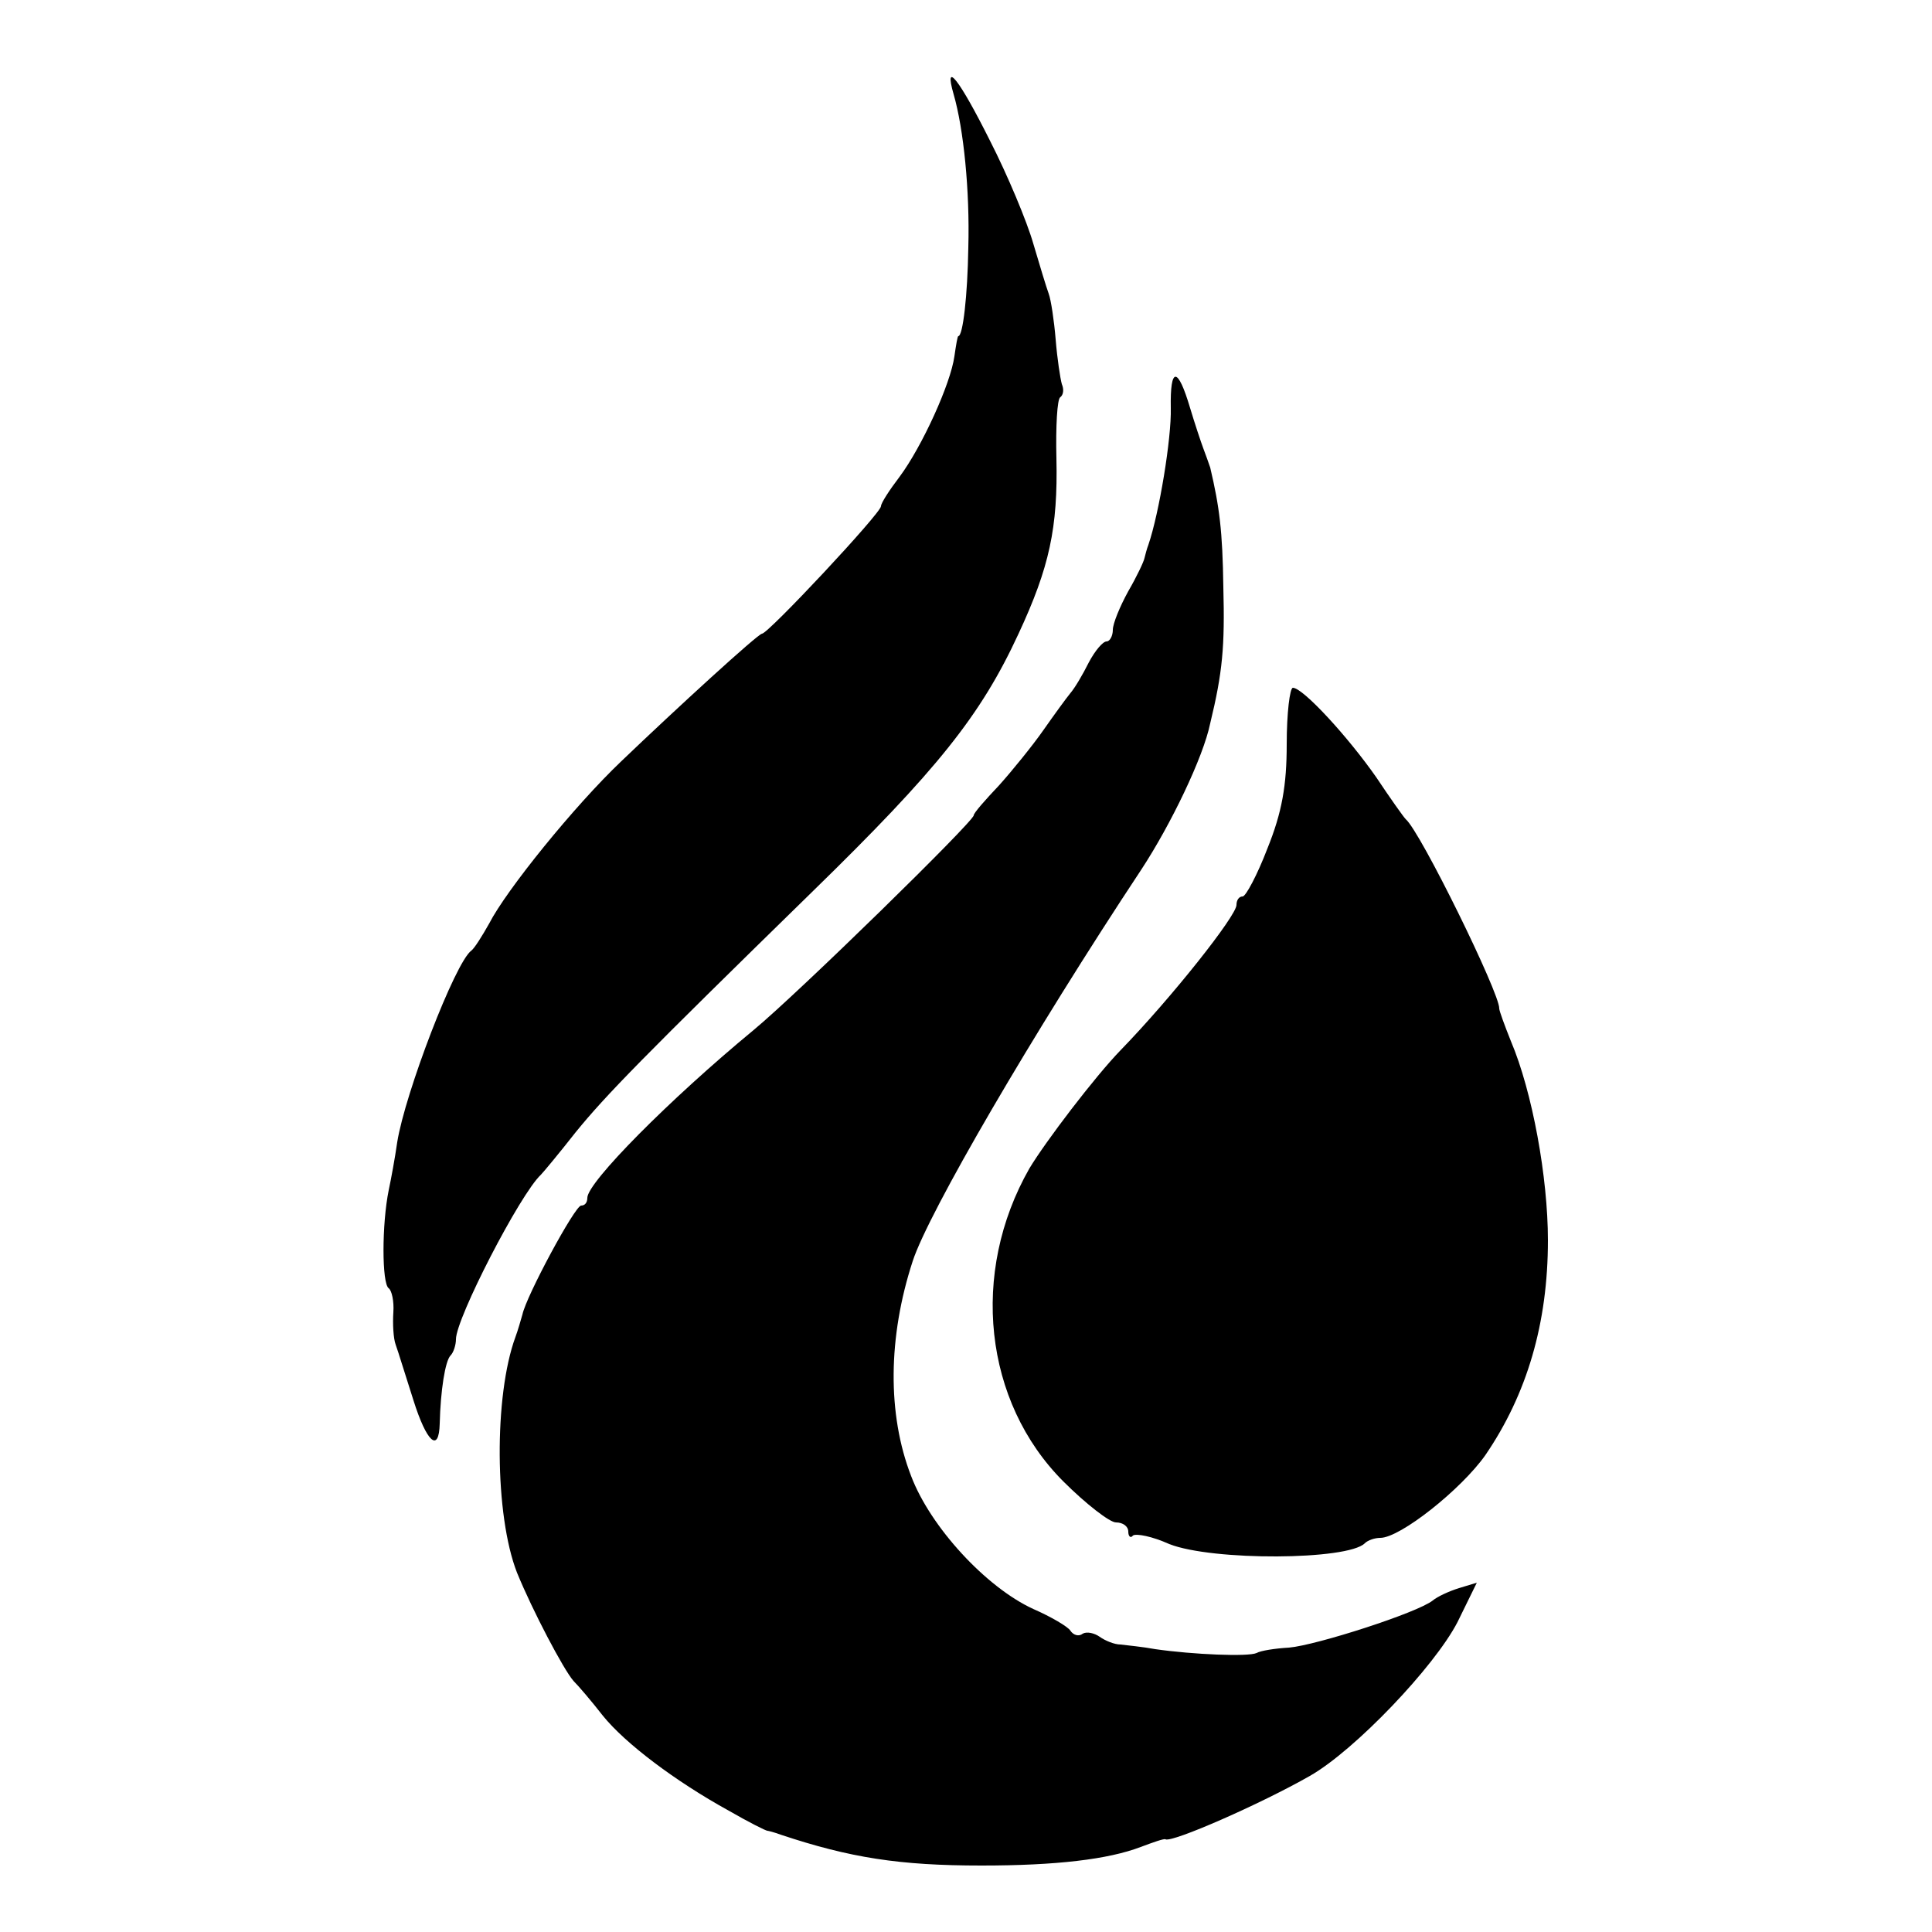 <?xml version="1.0" standalone="no"?>
<!DOCTYPE svg PUBLIC "-//W3C//DTD SVG 20010904//EN"
 "http://www.w3.org/TR/2001/REC-SVG-20010904/DTD/svg10.dtd">
<svg version="1.0" xmlns="http://www.w3.org/2000/svg"
 width="250pt" height="250pt" viewBox="0 0 250 250"
 preserveAspectRatio="xMidYMid meet">
<g transform="translate(0,250) scale(0.1,-0.1)"
fill="#000000" stroke="none">
<path d="M1234 2378 c13 -45 21 -125 19 -198 -1 -63 -7 -115 -13 -115 -1 0 -3
-12 -5 -26 -5 -36 -42 -117 -71 -156 -13 -17 -24 -34 -24 -38 0 -9 -146 -165
-154 -165 -5 0 -110 -96 -182 -165 -61 -58 -149 -167 -171 -210 -9 -16 -19
-32 -23 -35 -21 -15 -86 -185 -96 -248 -3 -21 -8 -48 -11 -62 -9 -44 -9 -121
0 -127 4 -3 7 -17 6 -31 -1 -15 0 -34 3 -42 3 -8 13 -41 23 -72 17 -54 33 -69
34 -30 1 42 7 81 14 88 4 4 7 14 7 21 0 27 83 188 110 213 3 3 23 27 45 55 39
48 87 97 306 311 162 158 218 228 267 334 40 86 51 137 49 227 -1 41 1 77 5
79 4 3 5 10 2 17 -2 7 -6 33 -8 58 -2 24 -6 51 -9 59 -3 8 -12 38 -20 65 -8
28 -33 88 -56 133 -40 80 -60 105 -47 60z"/>
<path d="M1515 1972 c1 -39 -15 -136 -29 -177 -2 -5 -4 -13 -5 -17 -1 -5 -10
-24 -21 -43 -11 -20 -20 -42 -20 -50 0 -8 -4 -15 -8 -15 -5 0 -15 -12 -23 -27
-8 -16 -18 -33 -24 -40 -5 -6 -21 -28 -35 -48 -14 -20 -40 -52 -57 -71 -18
-19 -33 -36 -33 -39 0 -8 -227 -230 -285 -278 -109 -90 -215 -197 -215 -217 0
-6 -3 -10 -8 -10 -8 0 -71 -117 -76 -141 -2 -7 -6 -21 -9 -29 -28 -76 -27
-231 2 -305 20 -49 60 -125 73 -140 7 -7 24 -27 38 -45 29 -36 94 -85 163
-123 26 -15 48 -26 50 -26 1 0 9 -2 17 -5 90 -30 154 -40 260 -40 97 0 164 8
206 24 16 6 30 11 32 10 8 -5 124 46 187 82 58 33 161 141 191 199 l25 51 -23
-7 c-13 -4 -28 -11 -34 -16 -20 -16 -151 -58 -186 -61 -18 -1 -37 -4 -42 -7
-11 -5 -82 -2 -131 5 -16 3 -37 5 -45 6 -8 0 -20 5 -27 10 -7 5 -17 7 -22 4
-5 -4 -12 -2 -16 4 -3 5 -25 18 -48 28 -61 28 -133 106 -158 172 -31 80 -30
180 2 278 20 62 155 294 296 507 38 58 80 145 89 189 16 66 19 99 17 176 -1
73 -5 104 -17 155 -2 6 -6 17 -9 25 -3 8 -11 32 -17 52 -16 54 -26 54 -25 0z"/>
<path d="M1665 1537 c0 -53 -6 -88 -25 -135 -13 -34 -28 -62 -32 -62 -5 0 -8
-5 -8 -11 0 -14 -84 -120 -150 -188 -33 -34 -97 -118 -118 -153 -77 -135 -59
-302 44 -405 29 -29 60 -53 68 -53 9 0 16 -5 16 -12 0 -6 3 -9 6 -5 4 3 25 -1
47 -11 56 -22 231 -21 253 1 4 4 13 7 20 7 26 0 105 63 136 107 54 79 81 171
81 278 0 81 -20 192 -48 258 -8 20 -15 39 -15 42 1 19 -102 229 -121 245 -3 3
-20 27 -38 54 -37 53 -95 116 -108 116 -4 0 -8 -33 -8 -73z"/>
</g>
</svg>
